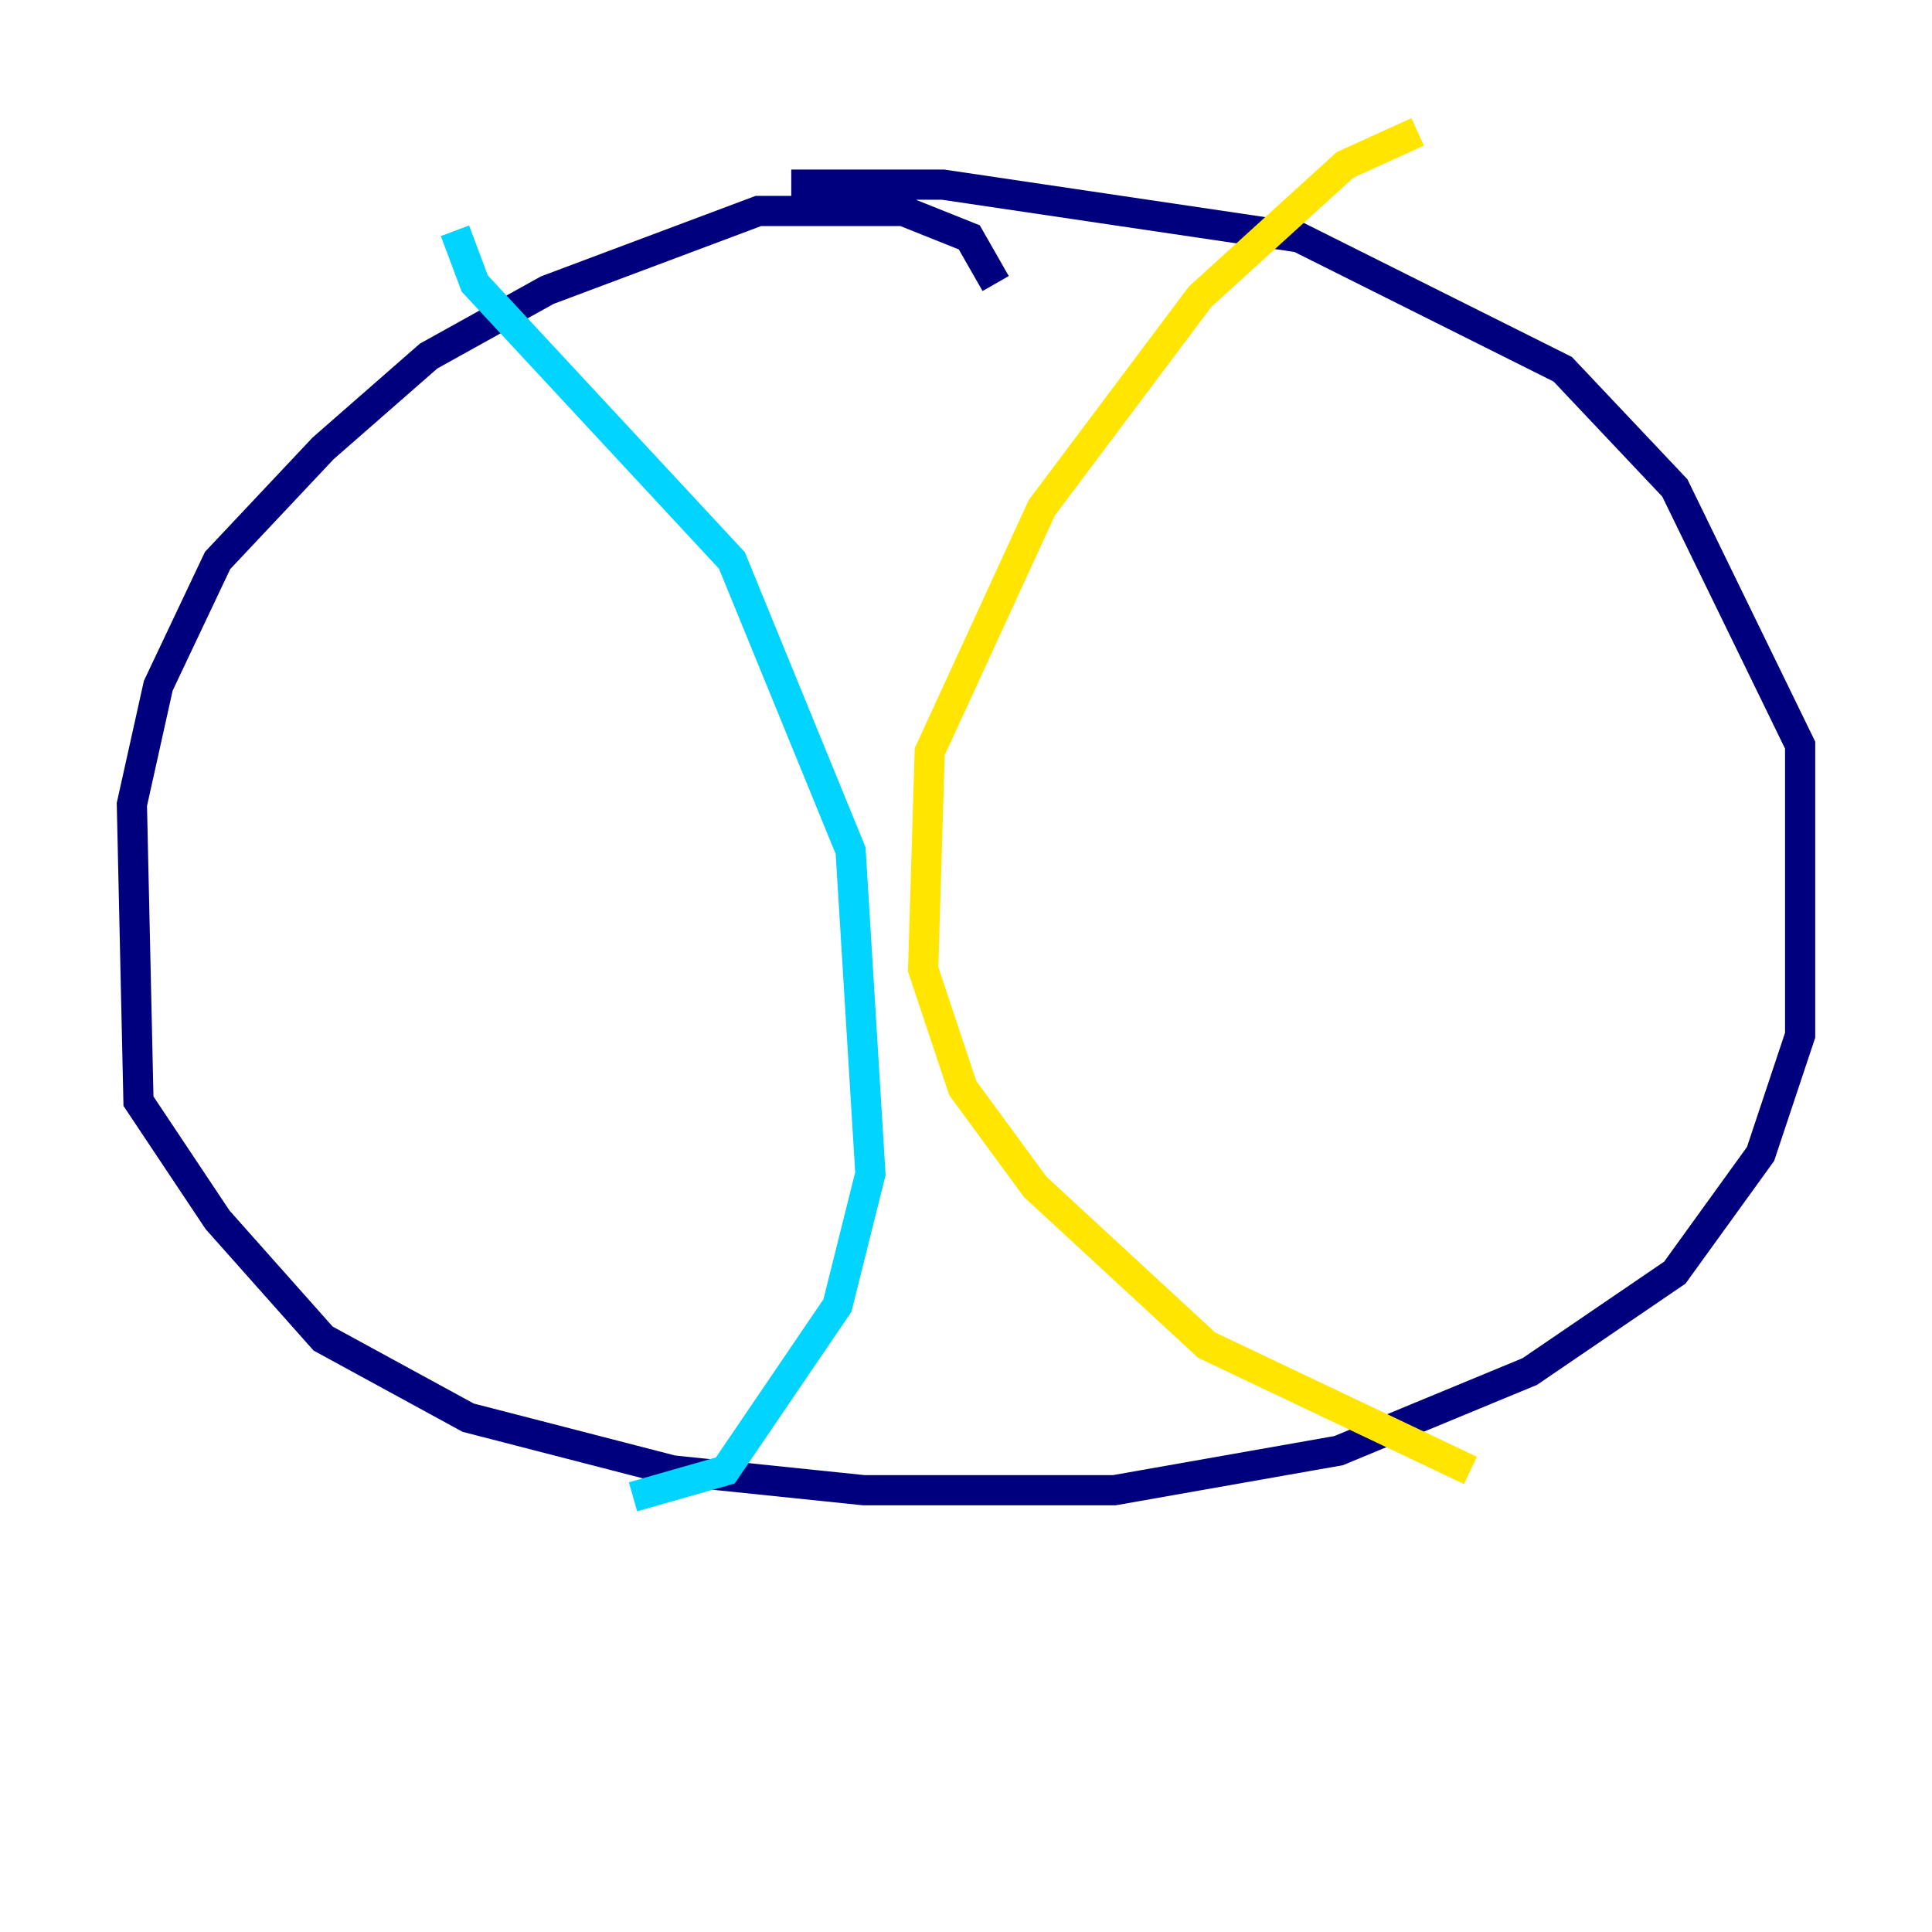 <?xml version="1.0" encoding="utf-8" ?>
<svg baseProfile="tiny" height="128" version="1.2" viewBox="0,0,128,128" width="128" xmlns="http://www.w3.org/2000/svg" xmlns:ev="http://www.w3.org/2001/xml-events" xmlns:xlink="http://www.w3.org/1999/xlink"><defs /><polyline fill="none" points="65.966,18.785 64.218,15.727 59.85,13.979 50.239,13.979 36.259,19.222 28.396,23.59 21.406,29.706 14.416,37.133 10.485,45.433 8.737,53.297 9.174,72.956 14.416,80.819 21.406,88.683 31.017,93.925 44.56,97.42 57.229,98.73 73.829,98.73 88.683,96.109 101.352,90.867 110.963,84.314 116.642,76.451 119.263,68.587 119.263,49.365 110.963,32.328 103.536,24.464 86.061,15.727 62.471,12.232 52.423,12.232" stroke="#00007f" stroke-width="2" /><polyline fill="none" points="30.143,15.29 31.454,18.785 48.492,37.133 56.355,56.355 57.666,77.761 55.481,86.498 48.055,97.42 41.939,99.167" stroke="#00d4ff" stroke-width="2" /><polyline fill="none" points="93.925,8.737 89.12,10.921 79.508,19.659 69.024,33.638 61.597,49.802 61.16,64.218 63.782,72.082 68.587,78.635 79.945,89.12 97.42,97.42" stroke="#ffe500" stroke-width="2" /><polyline fill="none" points="83.877,45.87 83.877,45.87" stroke="#7f0000" stroke-width="2" /></svg>
